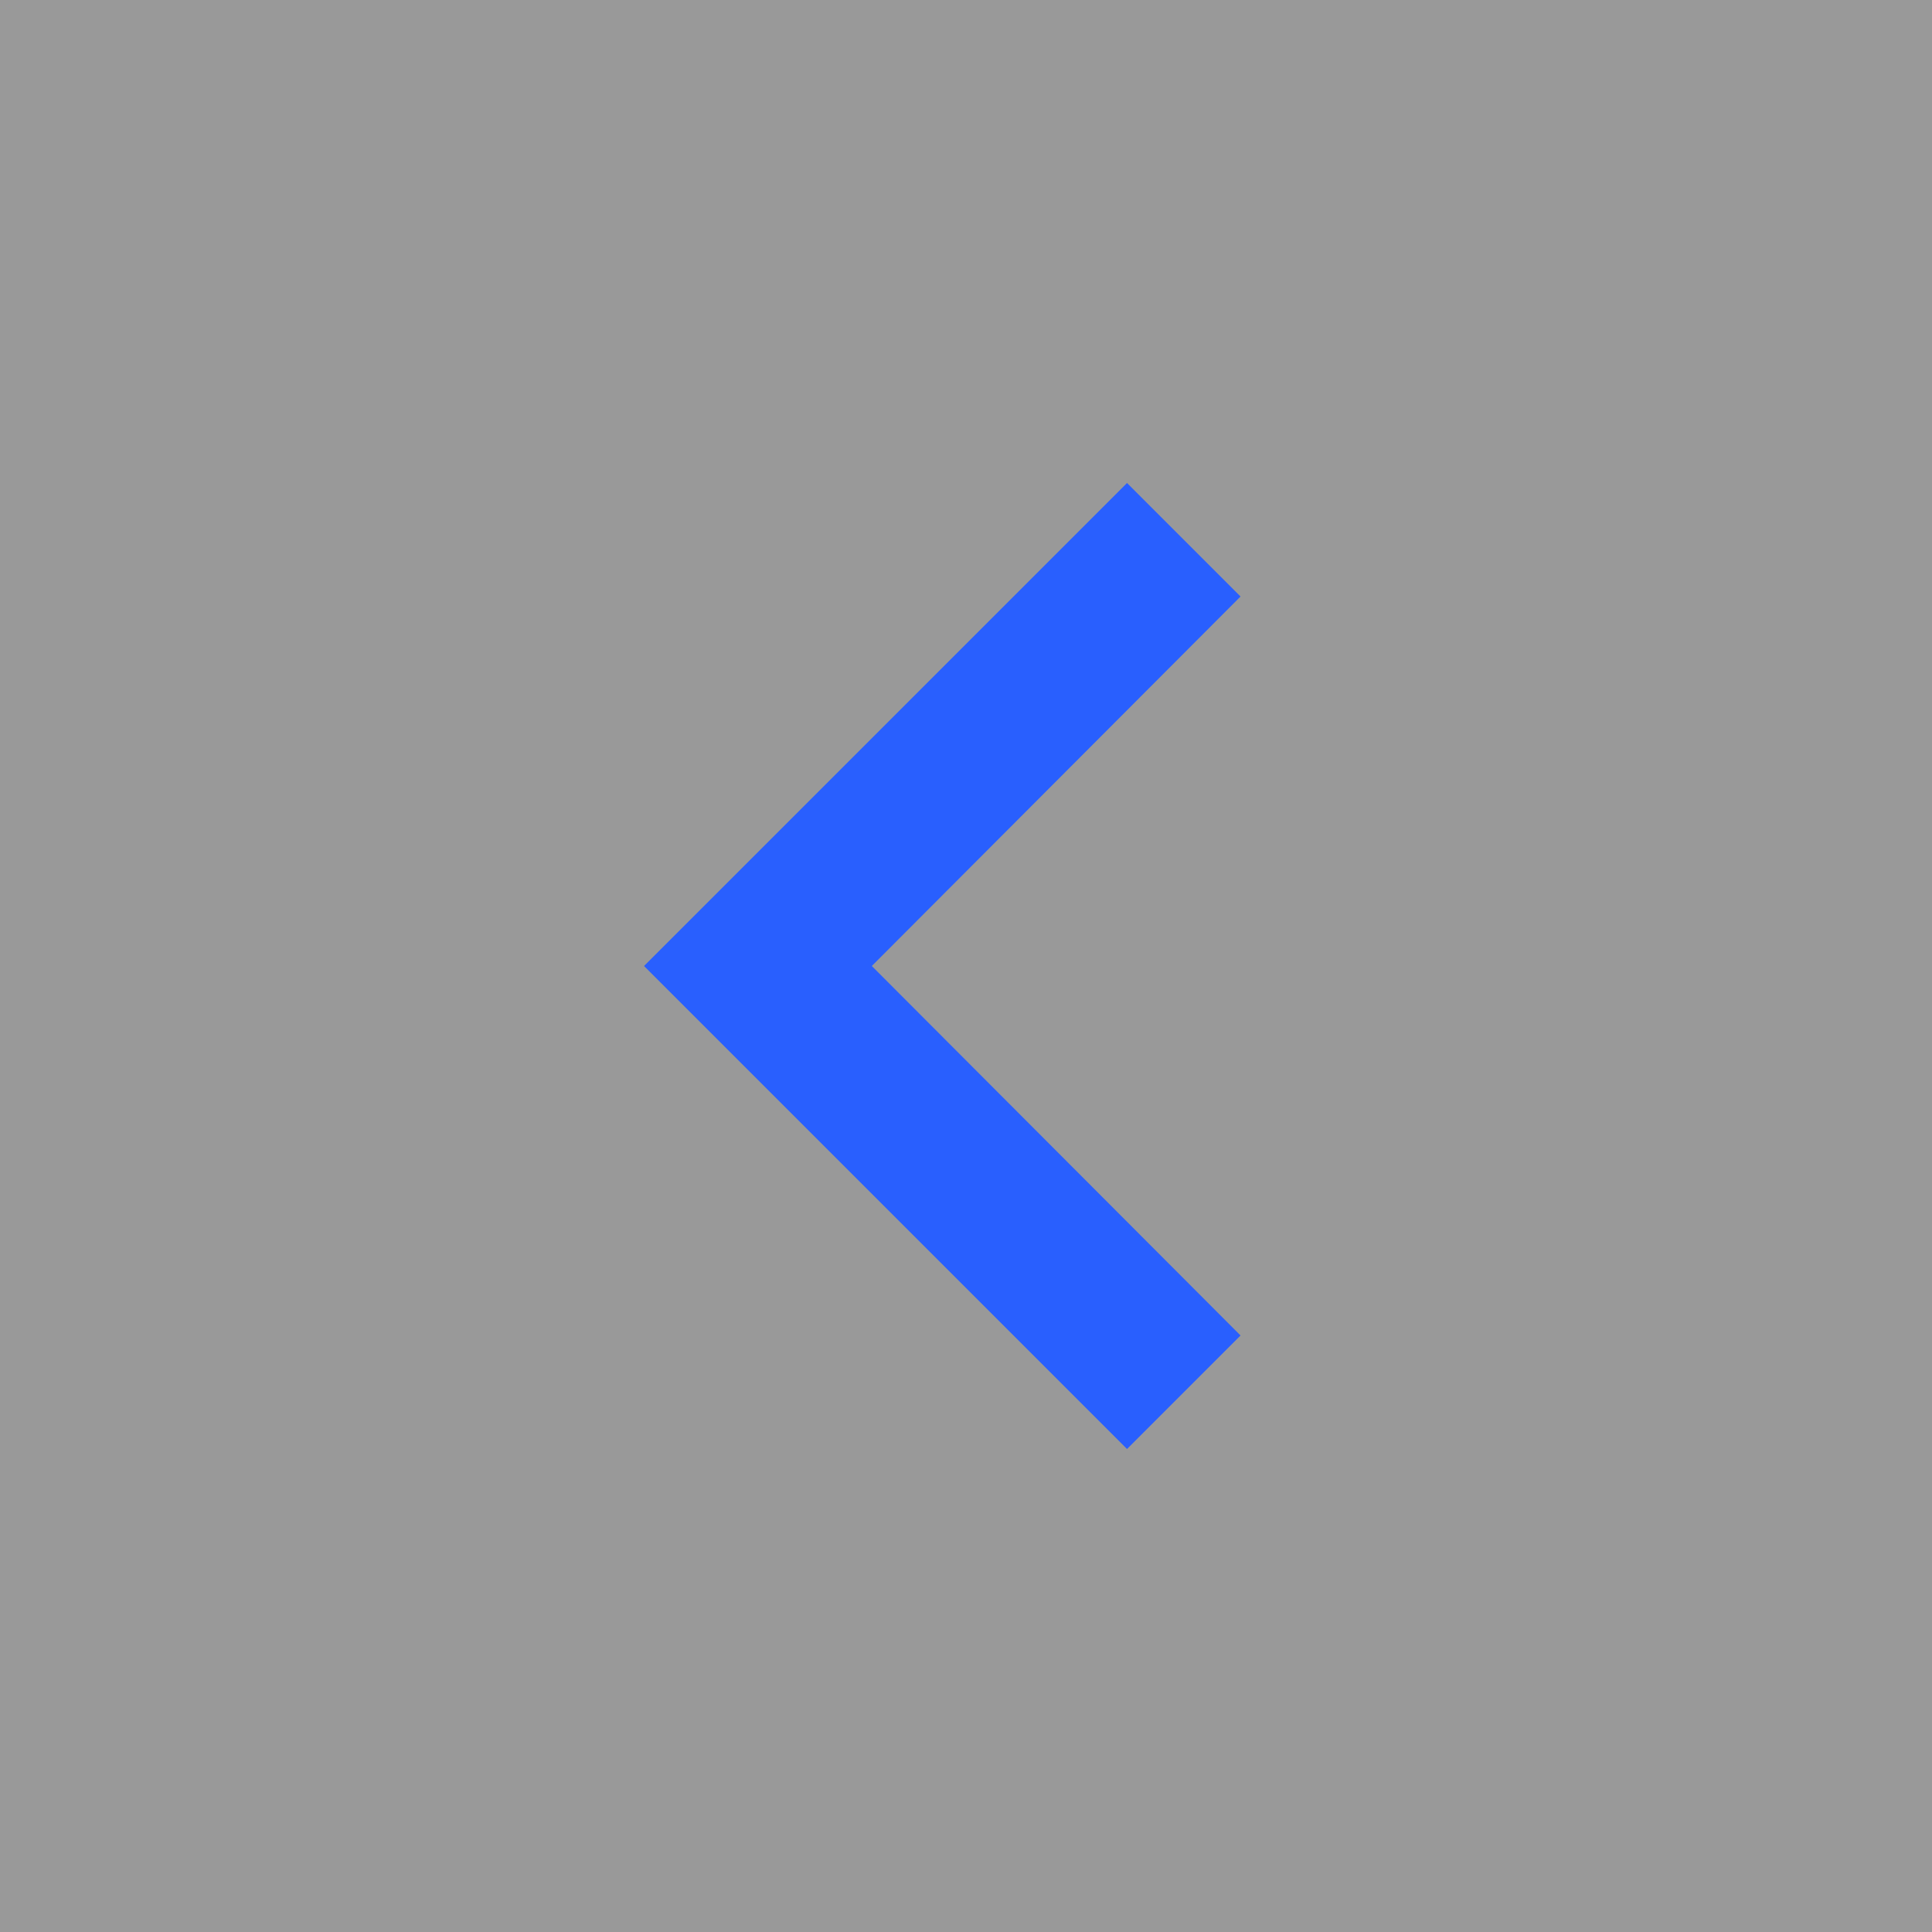 <svg width="40" height="40" viewBox="0 0 40 40" fill="none" xmlns="http://www.w3.org/2000/svg">
<rect x="0" y="0" width="40" height="40" fill="#333333" stroke="none"/>
<rect width="40" height="40" transform="translate(40 40) rotate(-180)" fill="white" fill-opacity="0.5"/>
<path d="M23.334 30L25.684 27.65L18.05 20L25.684 12.35L23.334 10L13.334 20L23.334 30Z" fill="#295FFE"/>
</svg>
